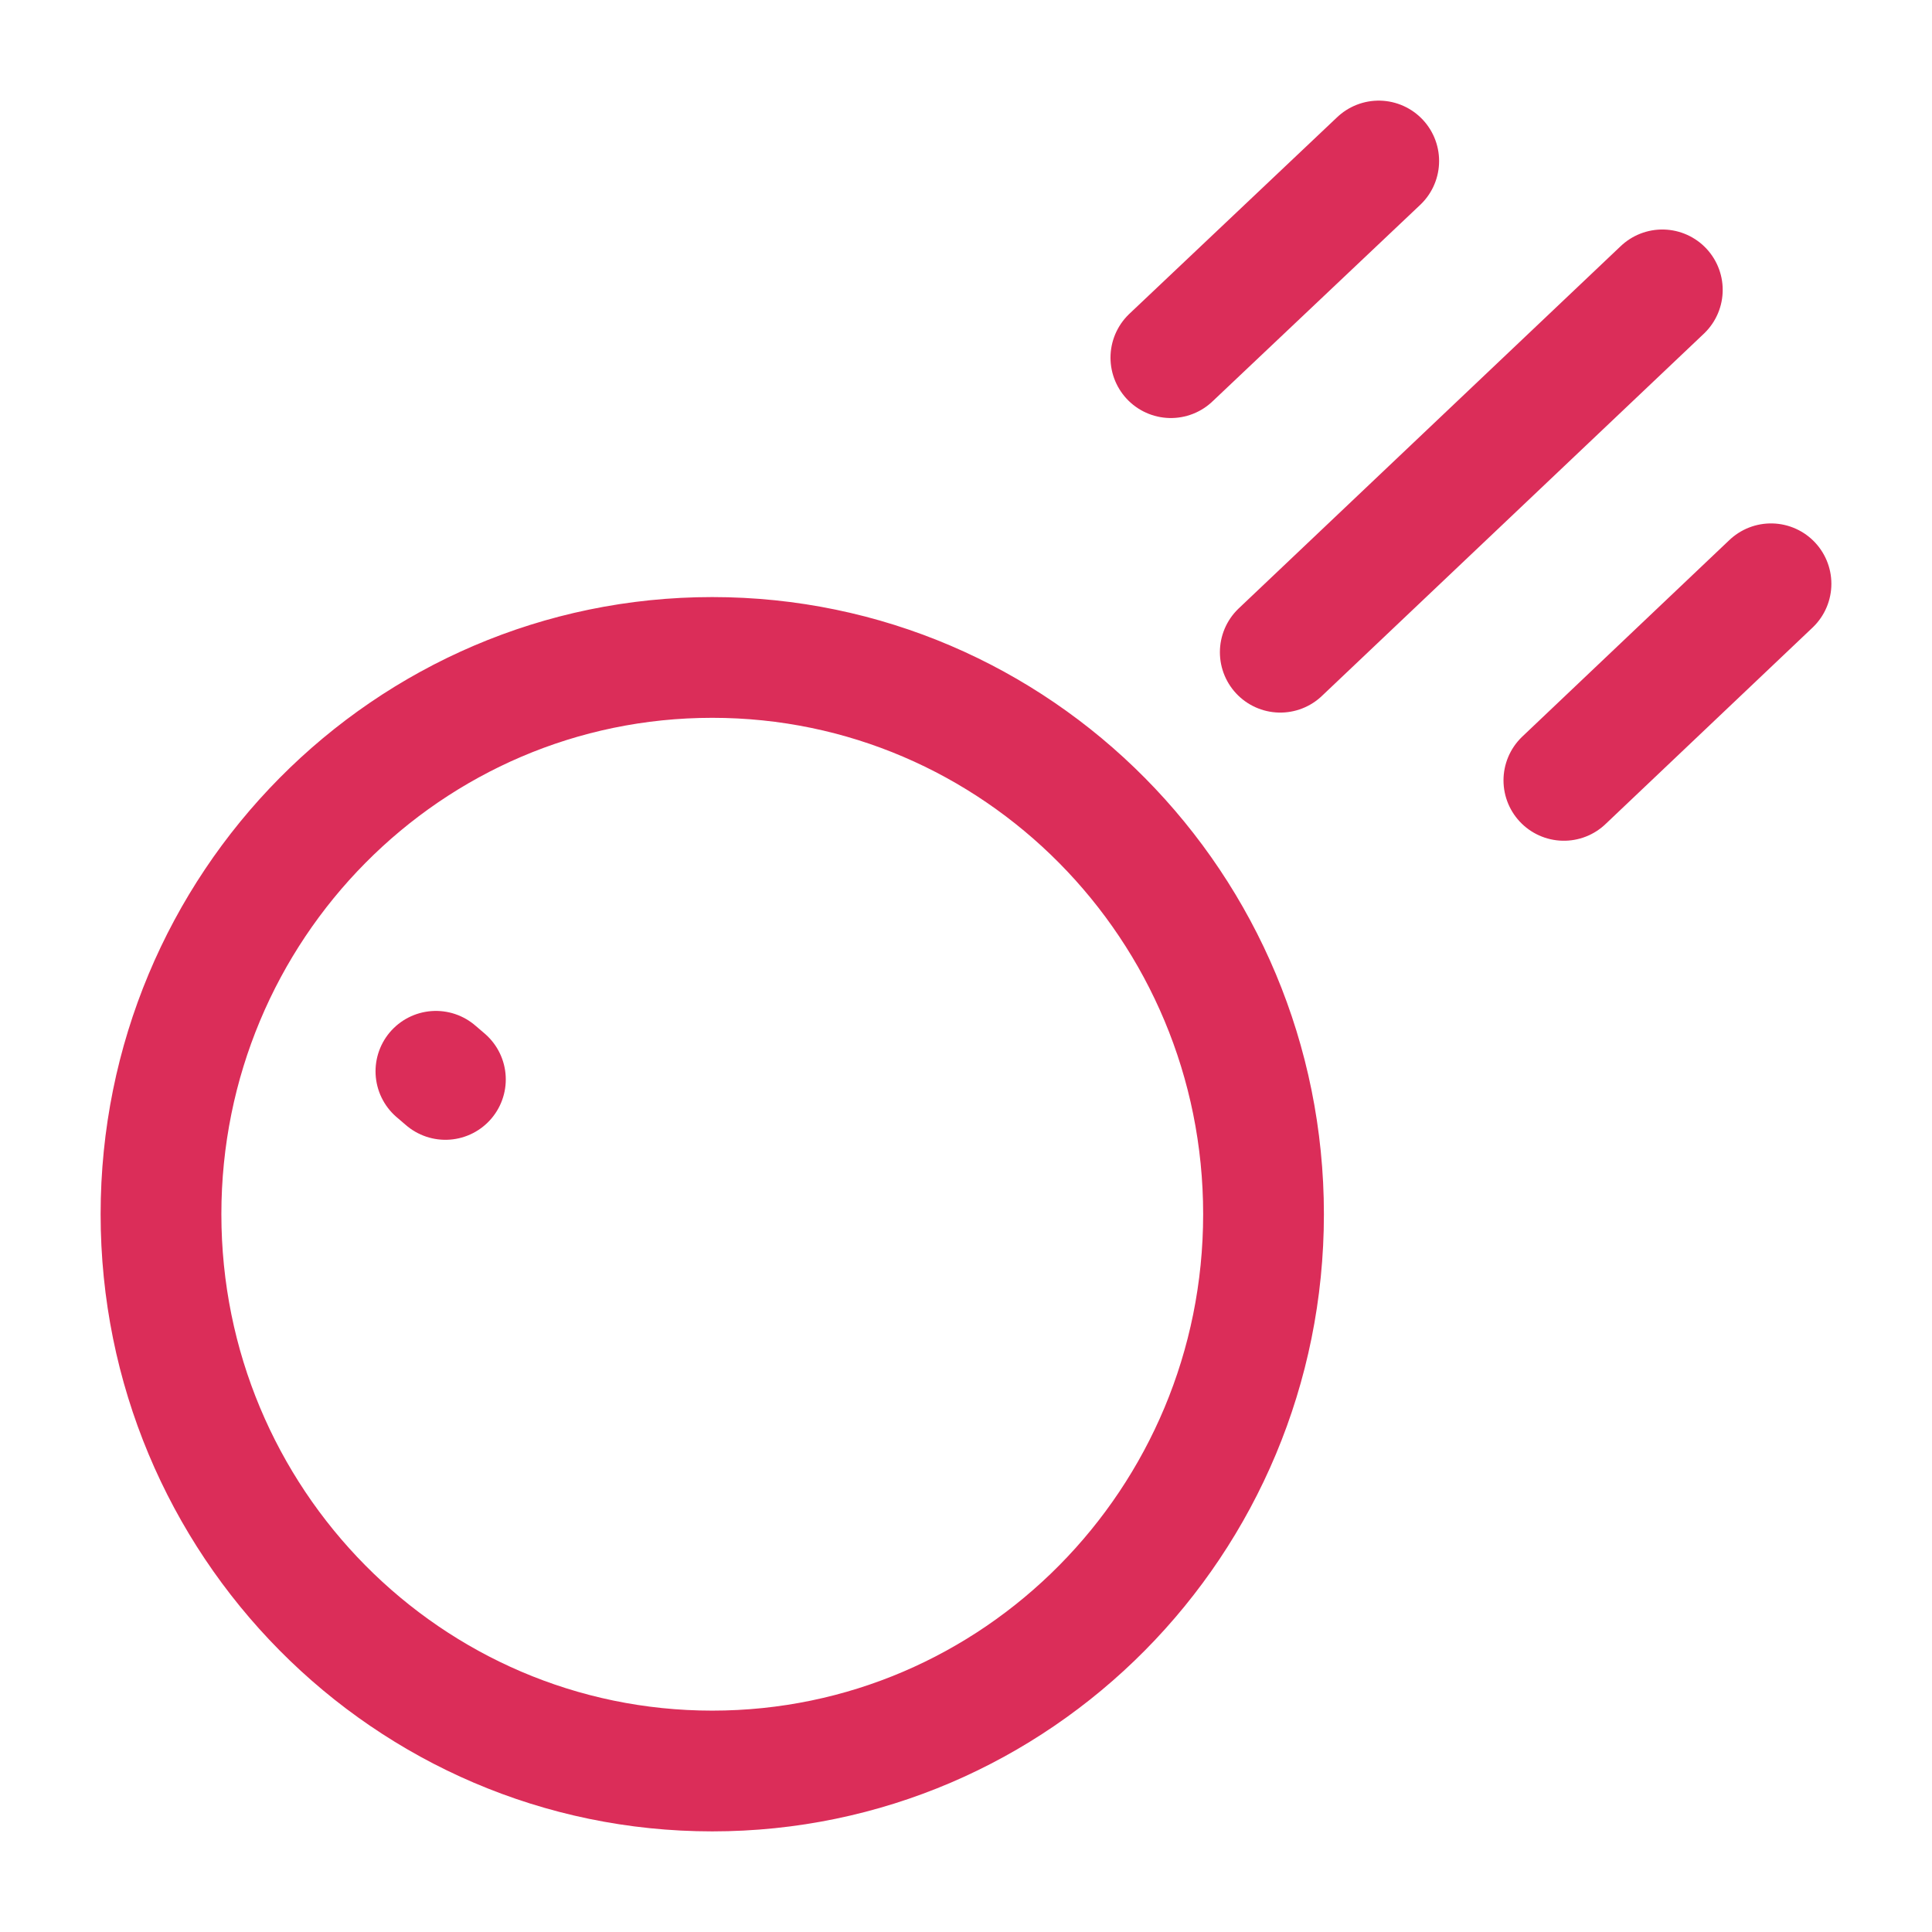 <svg width="24" height="24" viewBox="0 0 24 24" fill="none" xmlns="http://www.w3.org/2000/svg">
<path d="M17.127 2L14.545 4.443M20.65 3.601L15.904 8.102M22 7.252L19.427 9.694M5.415 13.308L5.533 13.409M15.696 15.083C15.696 18.903 12.63 22 8.848 22C5.066 22 2 18.903 2 15.083C2 11.263 5.066 8.167 8.848 8.167C12.63 8.167 15.696 11.263 15.696 15.083Z" stroke="#DB2D59" stroke-width="1.5" stroke-linecap="round"/>
</svg>
